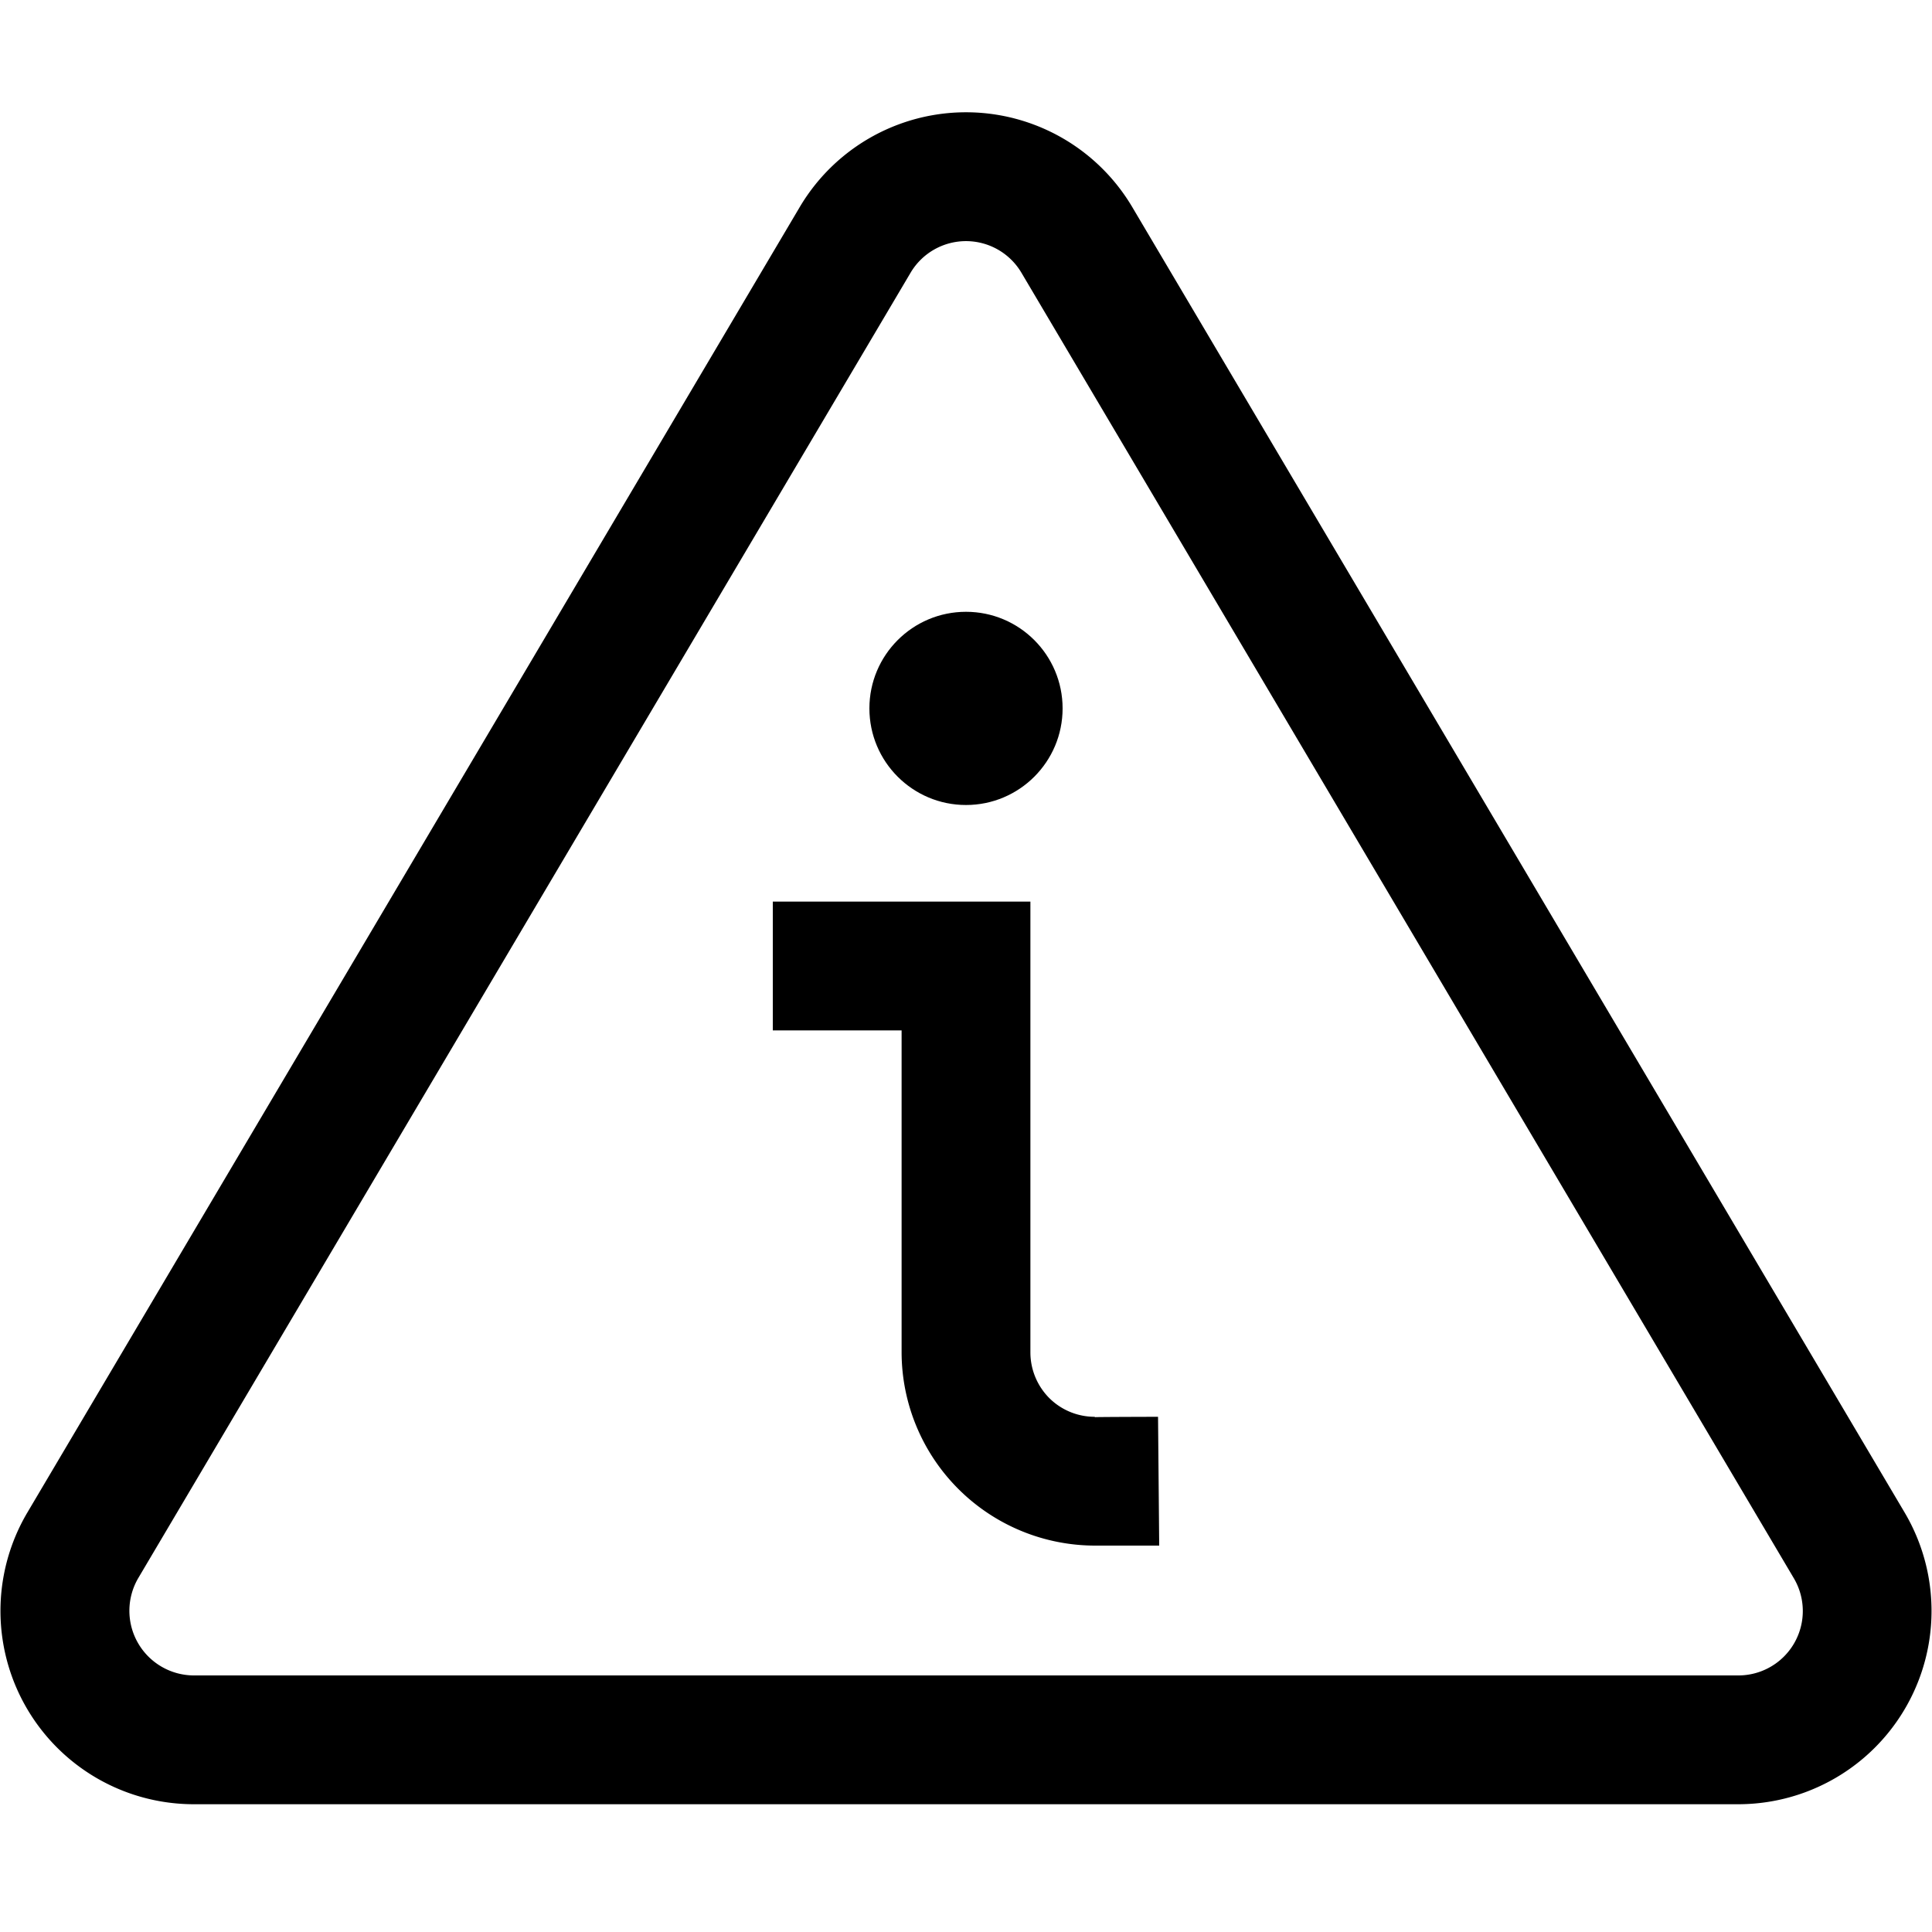 <svg xmlns="http://www.w3.org/2000/svg" xml:space="preserve" style="fill-rule:evenodd;clip-rule:evenodd;stroke-linejoin:round;stroke-miterlimit:2" viewBox="0 0 15 15"><circle cx="7.5" cy="5.5" r=".75"/><path d="M8.5 11.003c.016-.002.491-.003.491-.003L9 12h-.5A1.503 1.503 0 0 1 7 10.5V8H6V7h2v3.5c0 .133.053.26.146.354A.5.5 0 0 0 8.5 11z"/><path d="M1.503 14.008a1.501 1.501 0 0 1-1.291-2.264L6.209 1.608a1.5 1.5 0 0 1 2.582 0l5.997 10.136a1.501 1.501 0 0 1-1.291 2.264zm0-1h11.994a.5.5 0 0 0 .43-.755L7.93 2.117a.5.5 0 0 0-.86 0L1.073 12.253a.502.502 0 0 0 .43.755"/></svg>